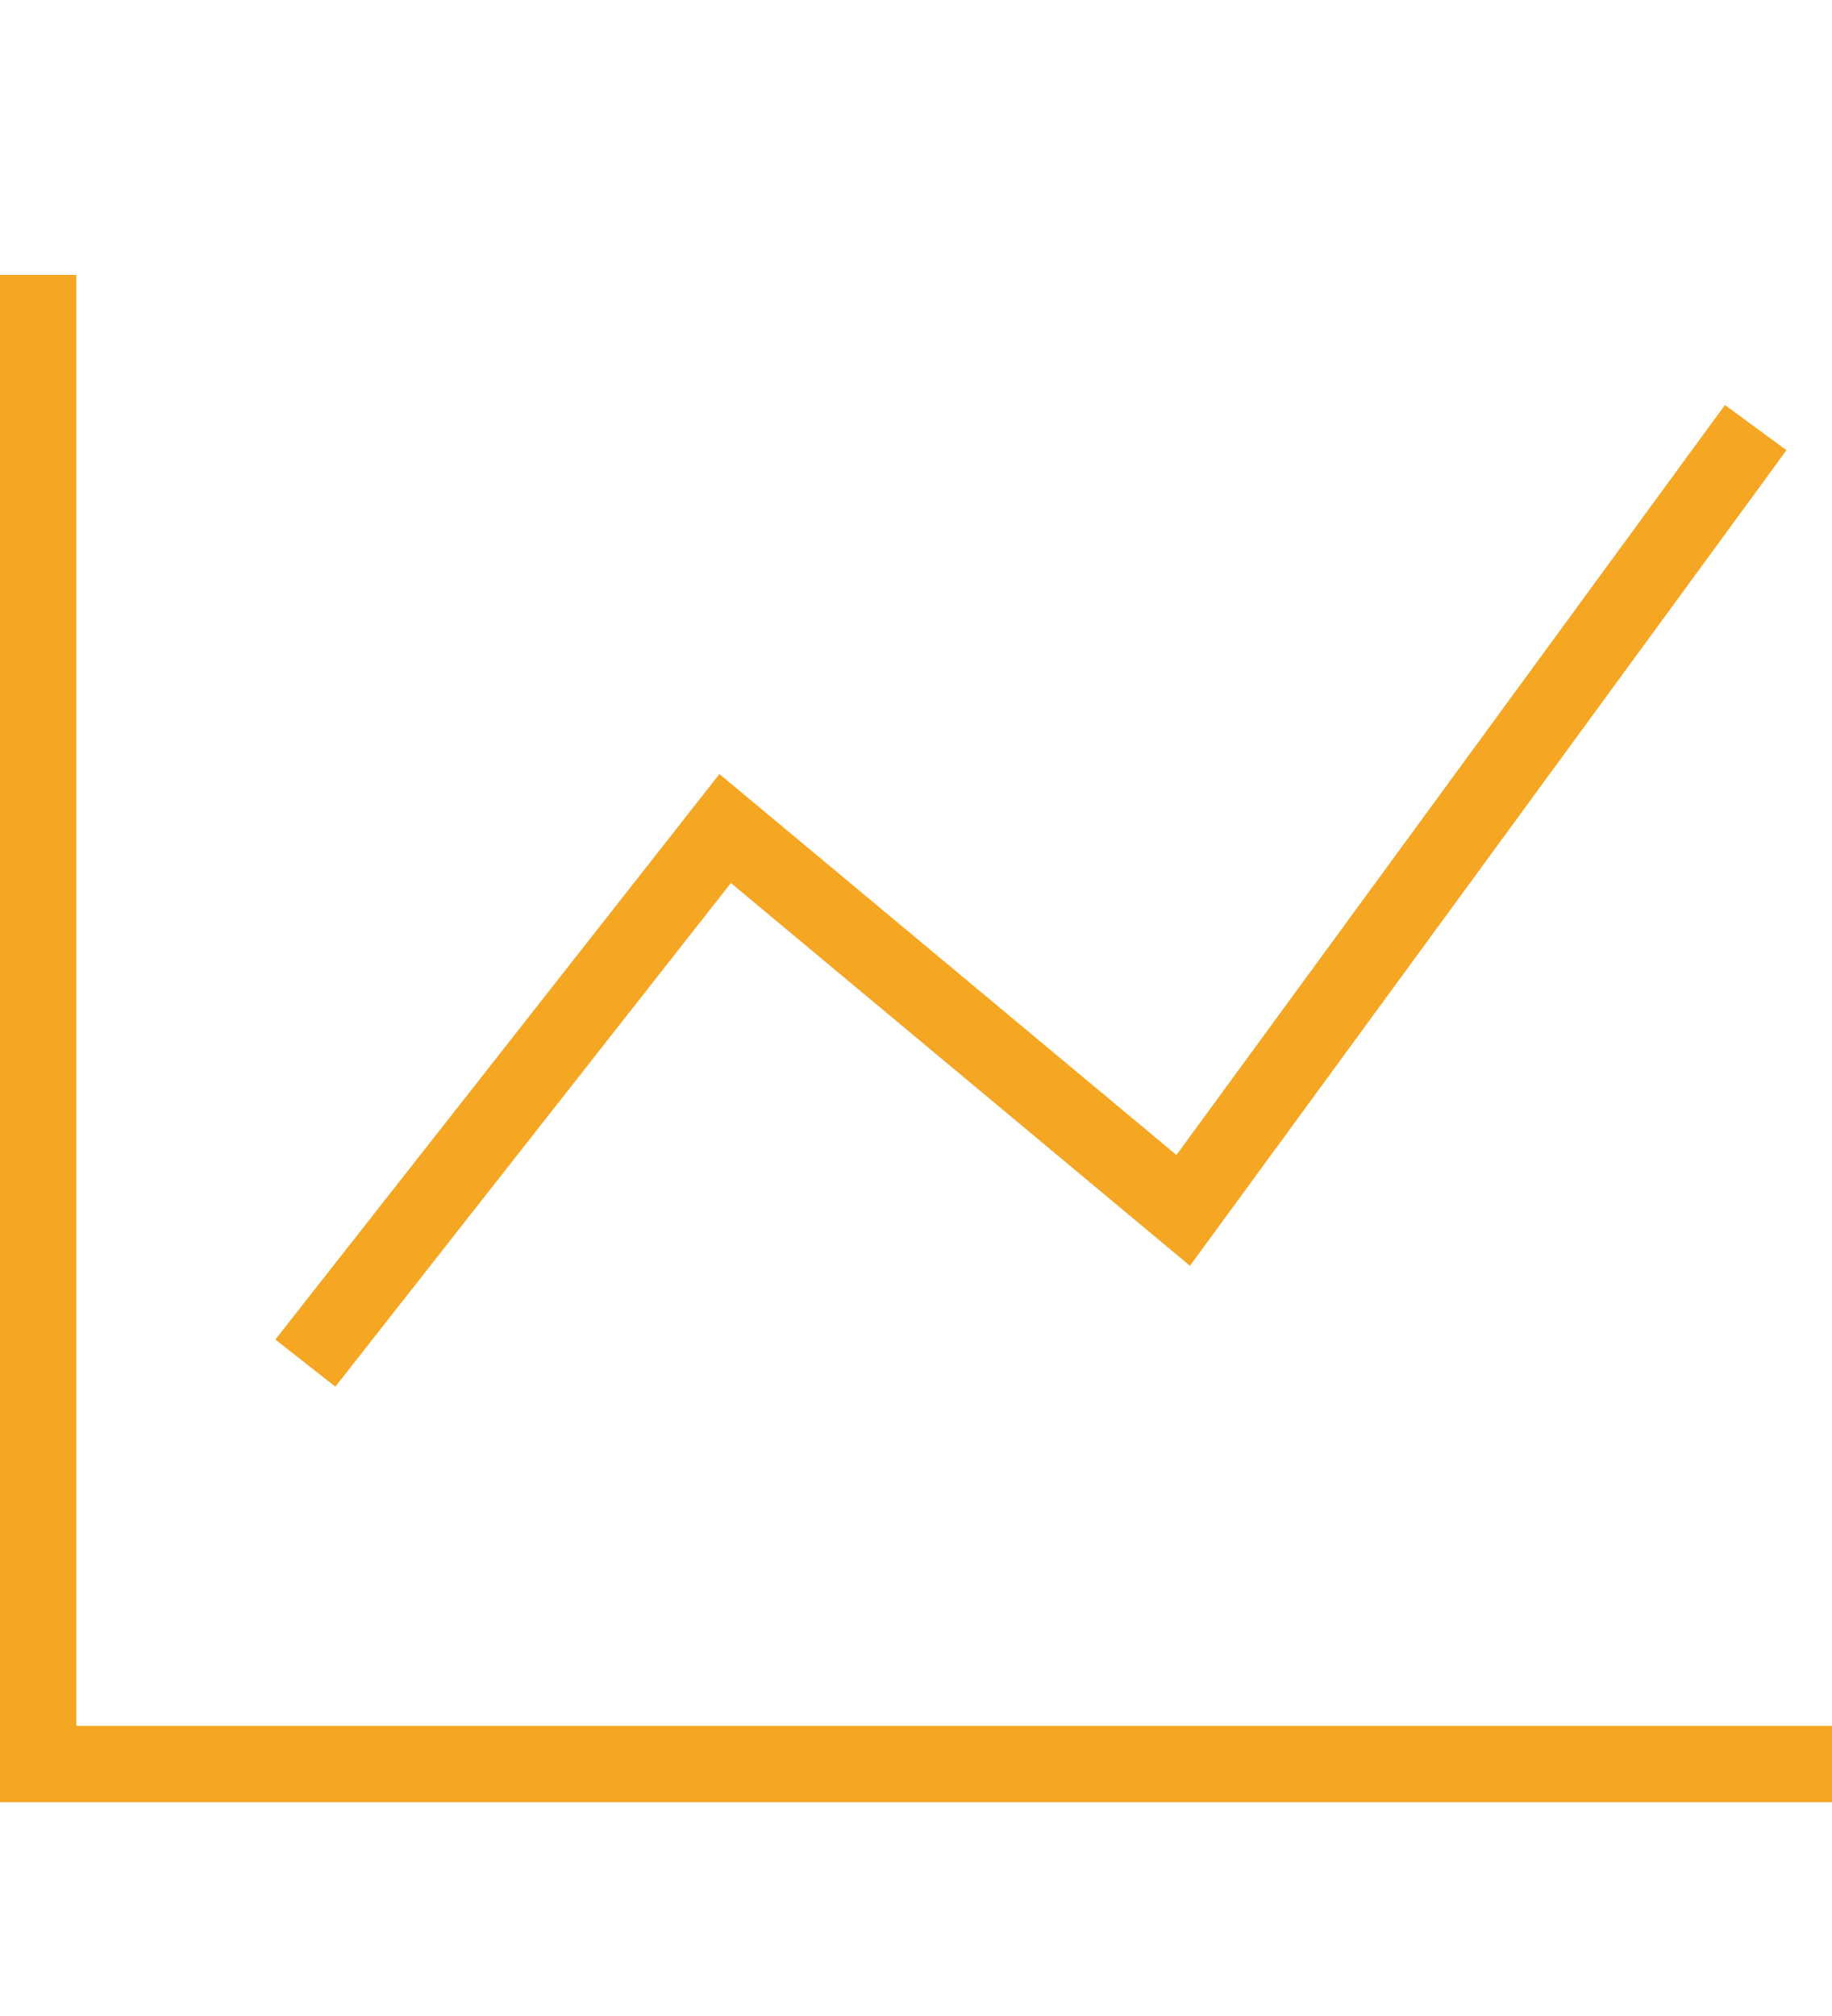 <?xml version="1.0" encoding="UTF-8"?>
<svg width="20px" height="22px" viewBox="0 0 20 22" version="1.1" xmlns="http://www.w3.org/2000/svg" xmlns:xlink="http://www.w3.org/1999/xlink">
    <!-- Generator: Sketch 51.1 (57501) - http://www.bohemiancoding.com/sketch -->
    <title>建造总监</title>
    <desc>Created with Sketch.</desc>
    <defs></defs>
    <g id="中建" stroke="none" stroke-width="1" fill="none" fill-rule="evenodd">
        <g id="新增危险作业申请03" transform="translate(-20, -354)" fill="#F5A623">
            <g id="建造总监" transform="translate(20, 354)">
                <polygon id="Fill-1" points="7.979 9.636 12.991 13.813 19.503 4.913 18.831 4.42 12.843 12.604 7.854 8.447 3.006 14.618 3.661 15.132"></polygon>
                <polygon id="Fill-2" points="0 3 0 19.667 20 19.667 20 18.834 0.833 18.834 0.833 3"></polygon>
            </g>
        </g>
    </g>
</svg>